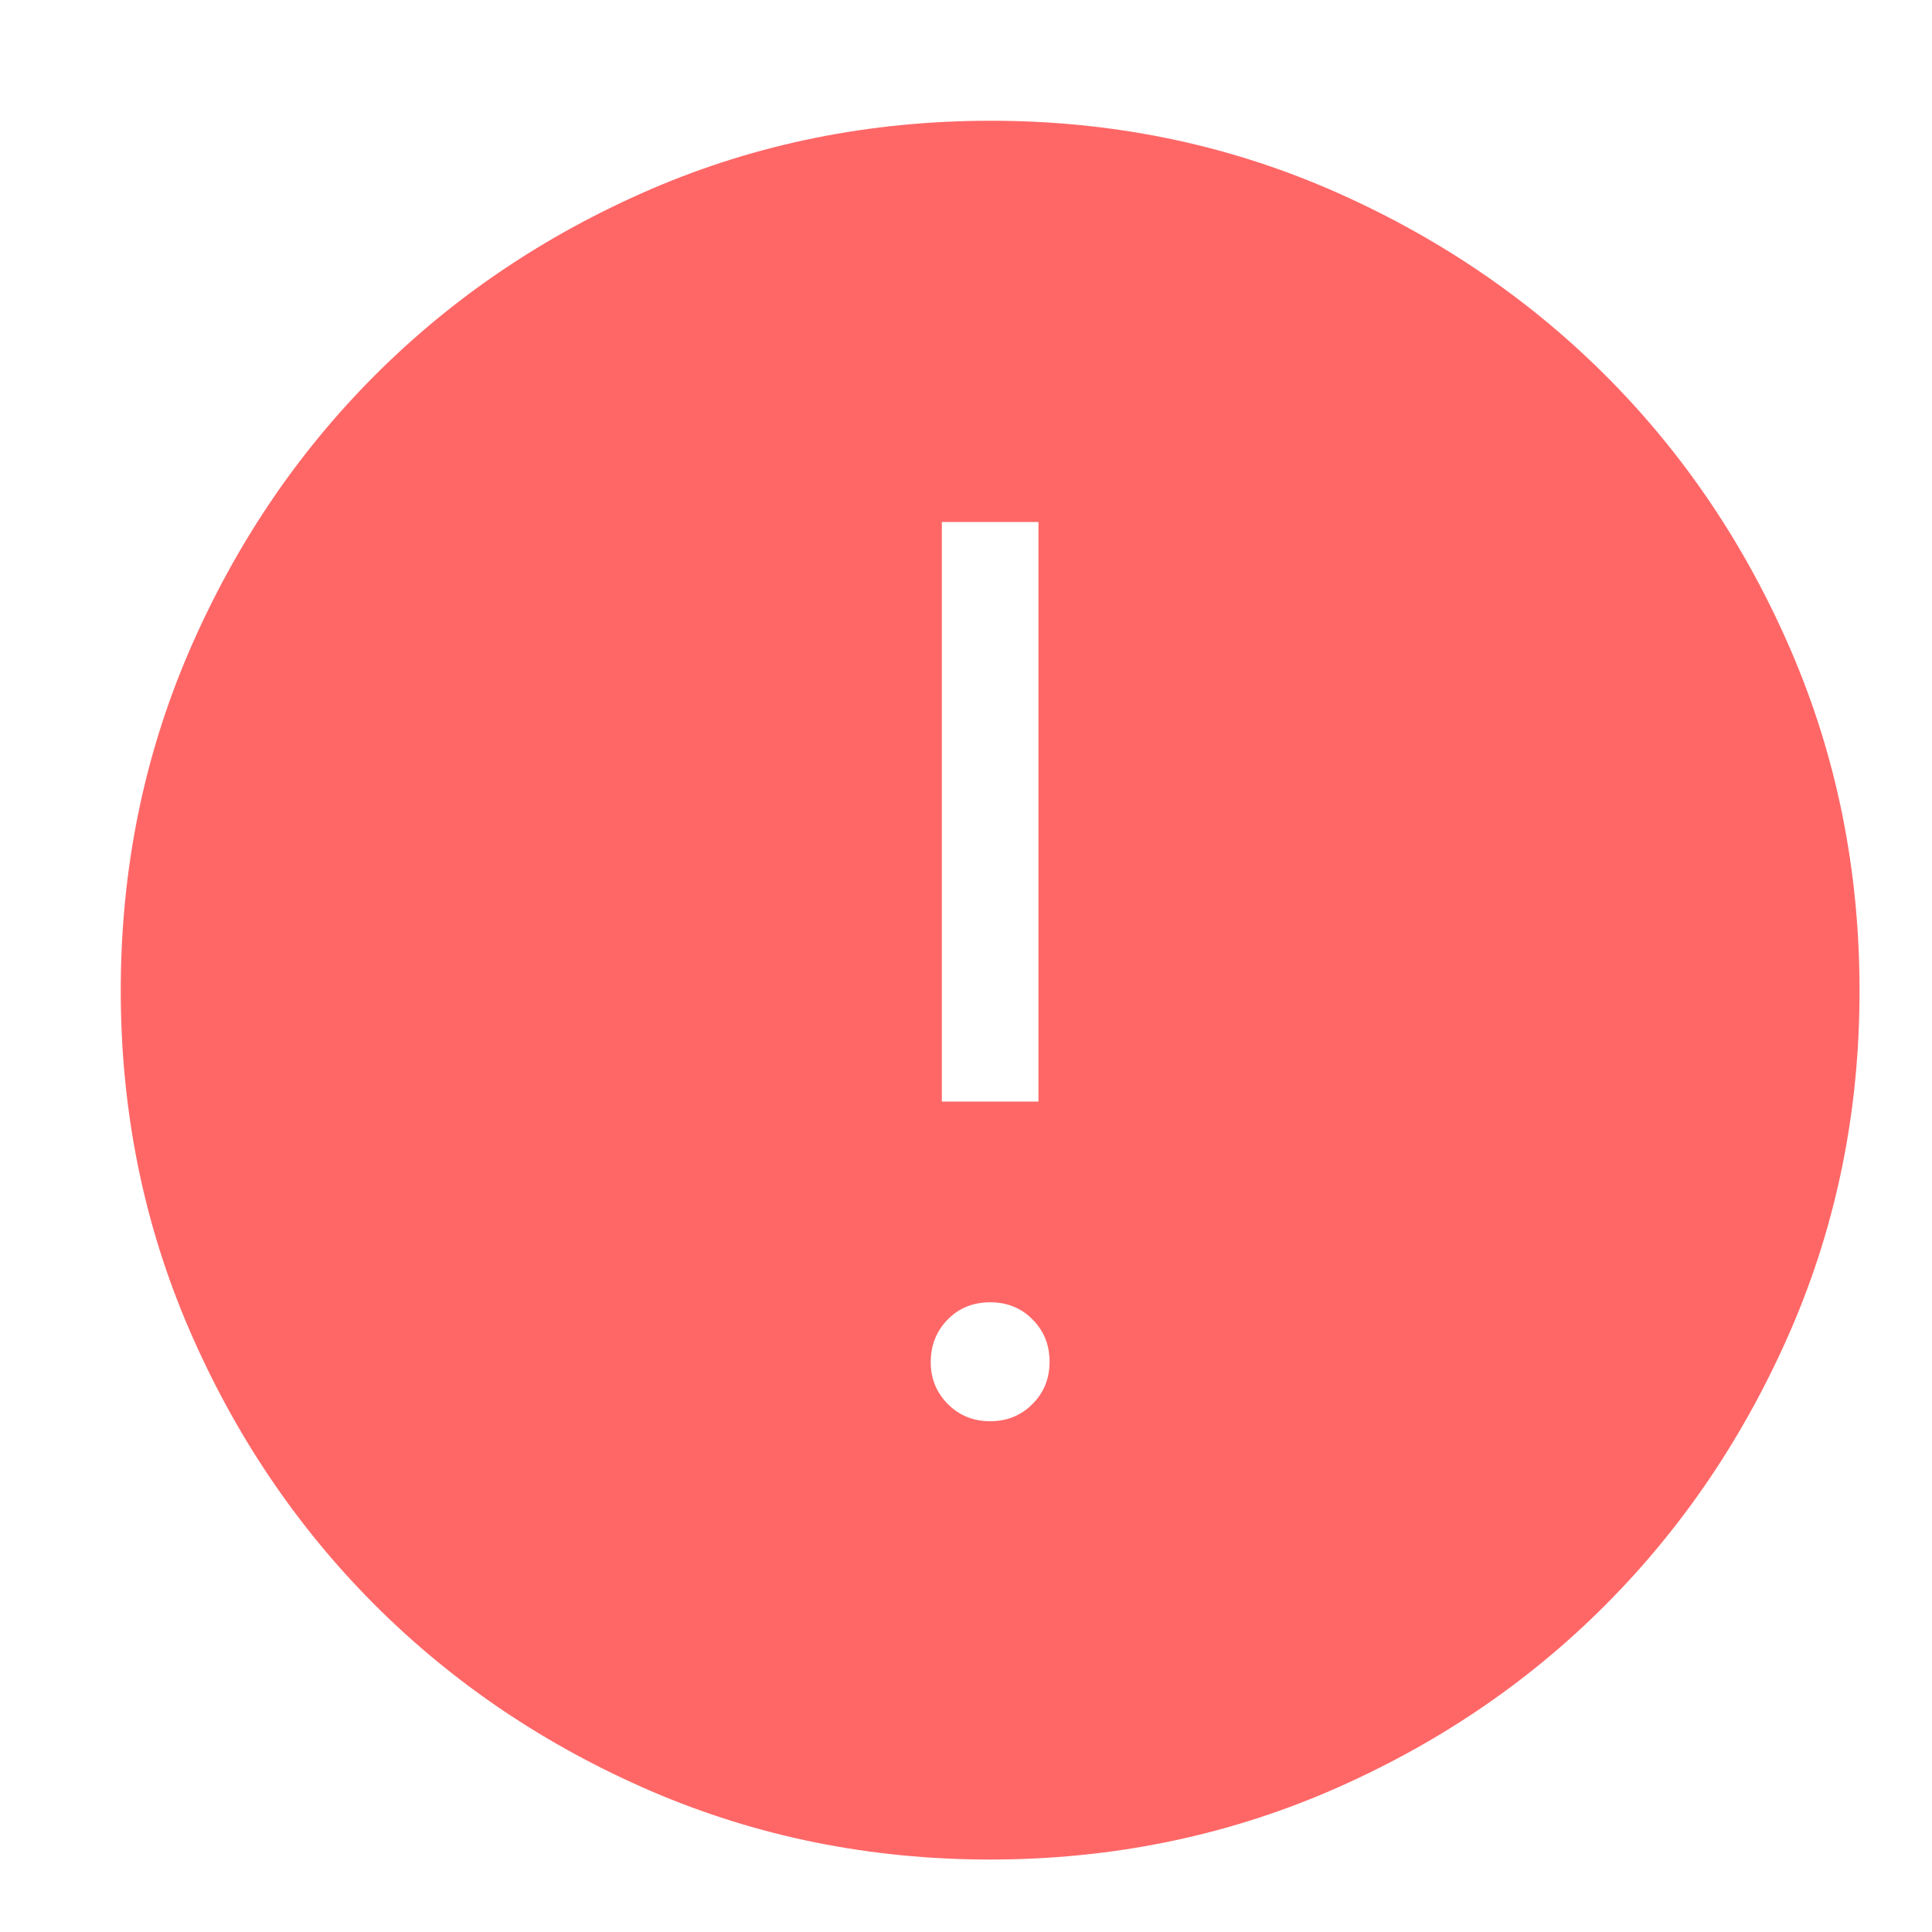 <svg width="16" height="16" viewBox="0 0 16 16" fill="none" xmlns="http://www.w3.org/2000/svg">
<path d="M8.2 11.77C8.34 11.77 8.457 11.722 8.55 11.628C8.645 11.534 8.692 11.416 8.692 11.277C8.692 11.138 8.645 11.021 8.55 10.926C8.457 10.832 8.34 10.785 8.2 10.785C8.06 10.785 7.943 10.832 7.85 10.926C7.756 11.021 7.709 11.138 7.708 11.277C7.707 11.416 7.755 11.533 7.85 11.628C7.943 11.722 8.06 11.77 8.2 11.77ZM7.8 9.123H8.6V4.323H7.8V9.123ZM8.202 15.4C7.207 15.4 6.271 15.211 5.394 14.834C4.518 14.456 3.756 13.942 3.107 13.294C2.459 12.646 1.945 11.885 1.567 11.01C1.189 10.134 1 9.199 1 8.202C1 7.206 1.189 6.27 1.566 5.394C1.944 4.519 2.457 3.756 3.106 3.107C3.754 2.458 4.516 1.945 5.39 1.567C6.265 1.19 7.201 1.001 8.198 1C9.194 0.999 10.13 1.188 11.006 1.566C11.881 1.945 12.643 2.458 13.293 3.106C13.942 3.754 14.456 4.515 14.833 5.39C15.21 6.266 15.399 7.201 15.4 8.198C15.401 9.194 15.212 10.13 14.834 11.006C14.455 11.881 13.942 12.644 13.294 13.293C12.647 13.942 11.885 14.455 11.01 14.833C10.134 15.21 9.198 15.399 8.202 15.4Z" fill="#FF6767"/>
</svg>
